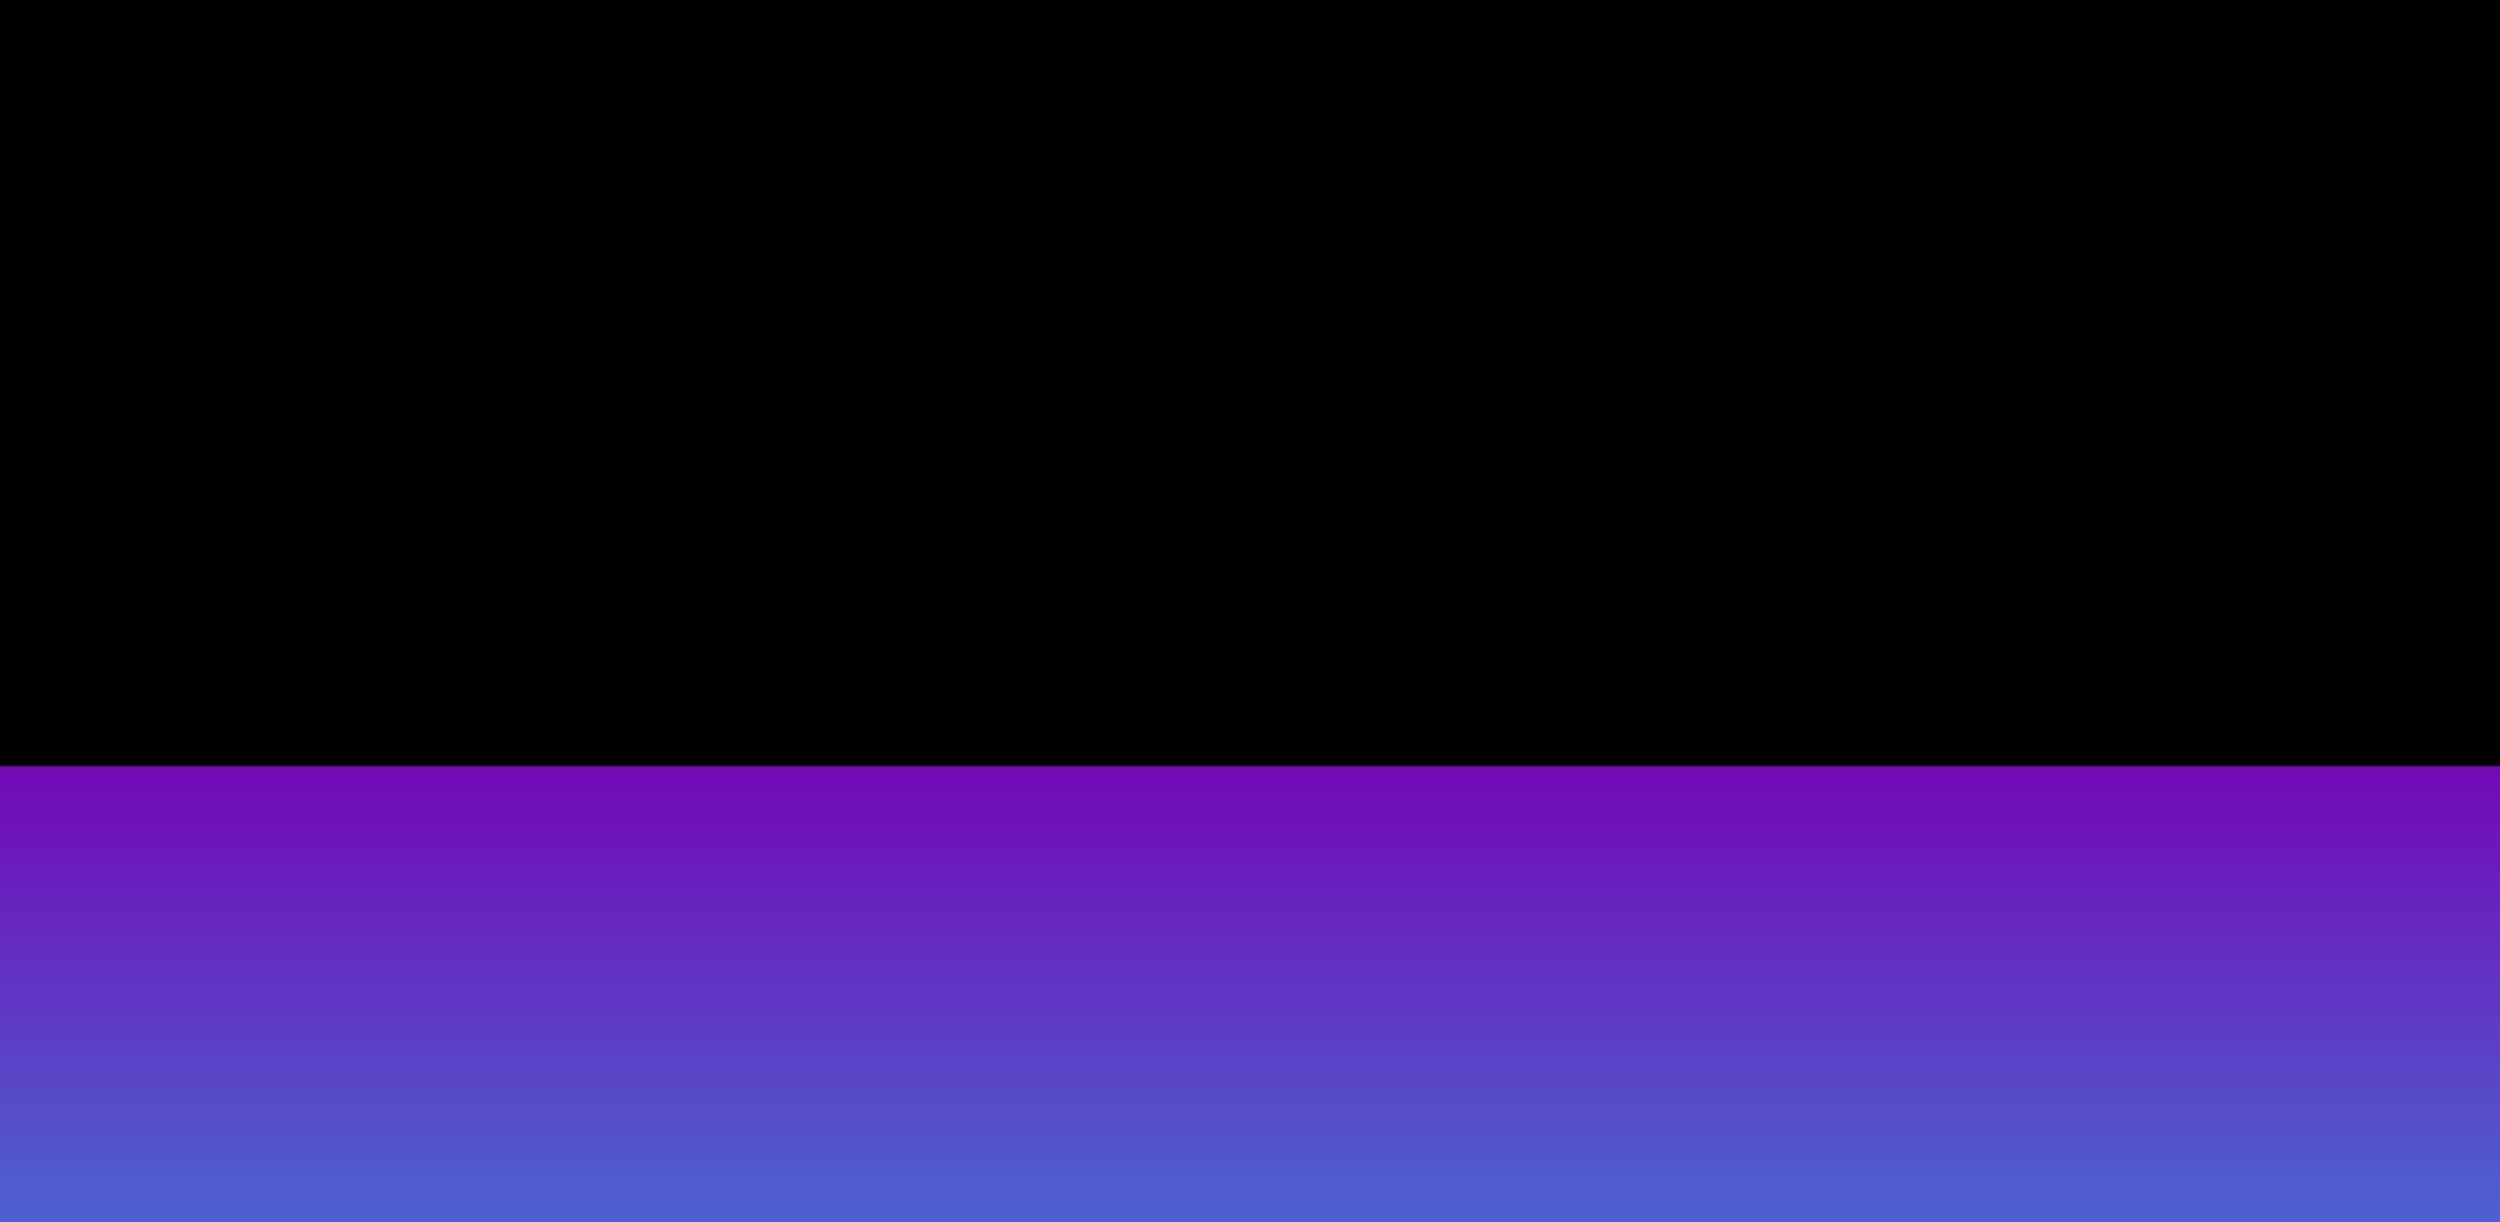<svg style="object-fit:cover" id="my-svg" version="1" baseProfile="full" width="100%" height="100%" viewBox="0 0 1536 751" xmlns="http://www.w3.org/2000/svg"><rect width="1536" height="751" fill="#000000"/><defs><linearGradient id="linear-gradient" x1="0.5" x2="0.5" y1="0" y2="1"><stop offset="0%" stop-color="#10f9f980"/><stop offset="100%" stop-color="#7209b780"/></linearGradient></defs><path transform="scale(1, -1)" style="transform-origin:center" d="M 0,751 V 0,150 C 46.039,144.9 92.078,139.799 127,130 C 161.922,120.201 185.728,105.702 220,99 C 254.272,92.298 299.008,93.392 338,115 C 376.992,136.608 410.238,178.729 443,200 C 475.762,221.271 508.041,221.693 545,197 C 581.959,172.307 623.6,122.5 662,116 C 700.4,109.5 735.559,146.309 769,172 C 802.441,197.691 834.164,212.265 875,189 C 915.836,165.735 965.784,104.631 998,98 C 1030.216,91.369 1044.699,139.212 1078,155 C 1111.301,170.788 1163.421,154.52 1200,147 C 1236.579,139.48 1257.617,140.706 1296,153 C 1334.383,165.294 1390.109,188.655 1433,190 C 1475.891,191.345 1505.945,170.672 1536,150 C 1536,150 1536,751 1536,751 Z" stroke="none" stroke-width="0" fill="url(#linear-gradient)" class="transition-all duration-300 ease-in-out delay-150"/><defs><linearGradient id="linear-gradient" x1="0.5" x2="0.5" y1="0" y2="1"><stop offset="0%" stop-color="#10f9f990"/><stop offset="100%" stop-color="#7209b790"/></linearGradient></defs><path transform="scale(1, -1)" style="transform-origin: center center 0px;" d="M 0,751 V 0,225 C 45.583,205.834 91.165,186.668 124,188 C 156.835,189.332 176.922,211.161 205,214 C 233.078,216.839 269.146,200.688 308,195 C 346.854,189.312 388.492,194.088 429,187 C 469.508,179.912 508.886,160.962 549,173 C 589.114,185.038 629.966,228.065 669,244 C 708.034,259.935 745.252,248.777 774,253 C 802.748,257.223 823.027,276.828 859,279 C 894.973,281.172 946.64,265.912 987,253 C 1027.36,240.088 1056.414,229.524 1088,233 C 1119.586,236.476 1153.703,253.994 1188,243 C 1222.297,232.006 1256.772,192.502 1296,198 C 1335.228,203.498 1379.208,254 1420,266 C 1460.792,278 1498.396,251.5 1536,225 C 1536,225 1536,751 1536,751 Z" stroke="none" stroke-width="0" fill="url(#linear-gradient)" class="transition-all duration-300 ease-in-out delay-150"/><defs><linearGradient id="linear-gradient" x1="0.5" x2="0.5" y1="0" y2="1"><stop offset="0%" stop-color="#10f9f9ff"/><stop offset="100%" stop-color="#7209b7ff"/></linearGradient></defs><path transform="scale(1, -1)" style="transform-origin: center center 0px;" d="M 0,751 V 0,337 C 38.421,337.85 76.842,338.7 111,354 C 145.158,369.3 175.054,399.051 210,383 C 244.946,366.949 284.942,305.095 324,296 C 363.058,286.905 401.178,330.568 436,353 C 470.822,375.432 502.347,376.634 539,372 C 575.653,367.366 617.435,356.895 656,338 C 694.565,319.105 729.914,291.786 768,293 C 806.086,294.214 846.907,323.961 882,341 C 917.093,358.039 946.456,362.369 985,351 C 1023.544,339.631 1071.27,312.561 1103,316 C 1134.73,319.439 1150.464,353.386 1186,342 C 1221.536,330.614 1276.875,273.896 1315,282 C 1353.125,290.104 1374.036,363.03 1408,383 C 1441.964,402.97 1488.982,369.985 1536,337 C 1536,337 1536,751 1536,751 Z" stroke="none" stroke-width="0" fill="url(#linear-gradient)" class="transition-all duration-300 ease-in-out delay-150"/></svg>